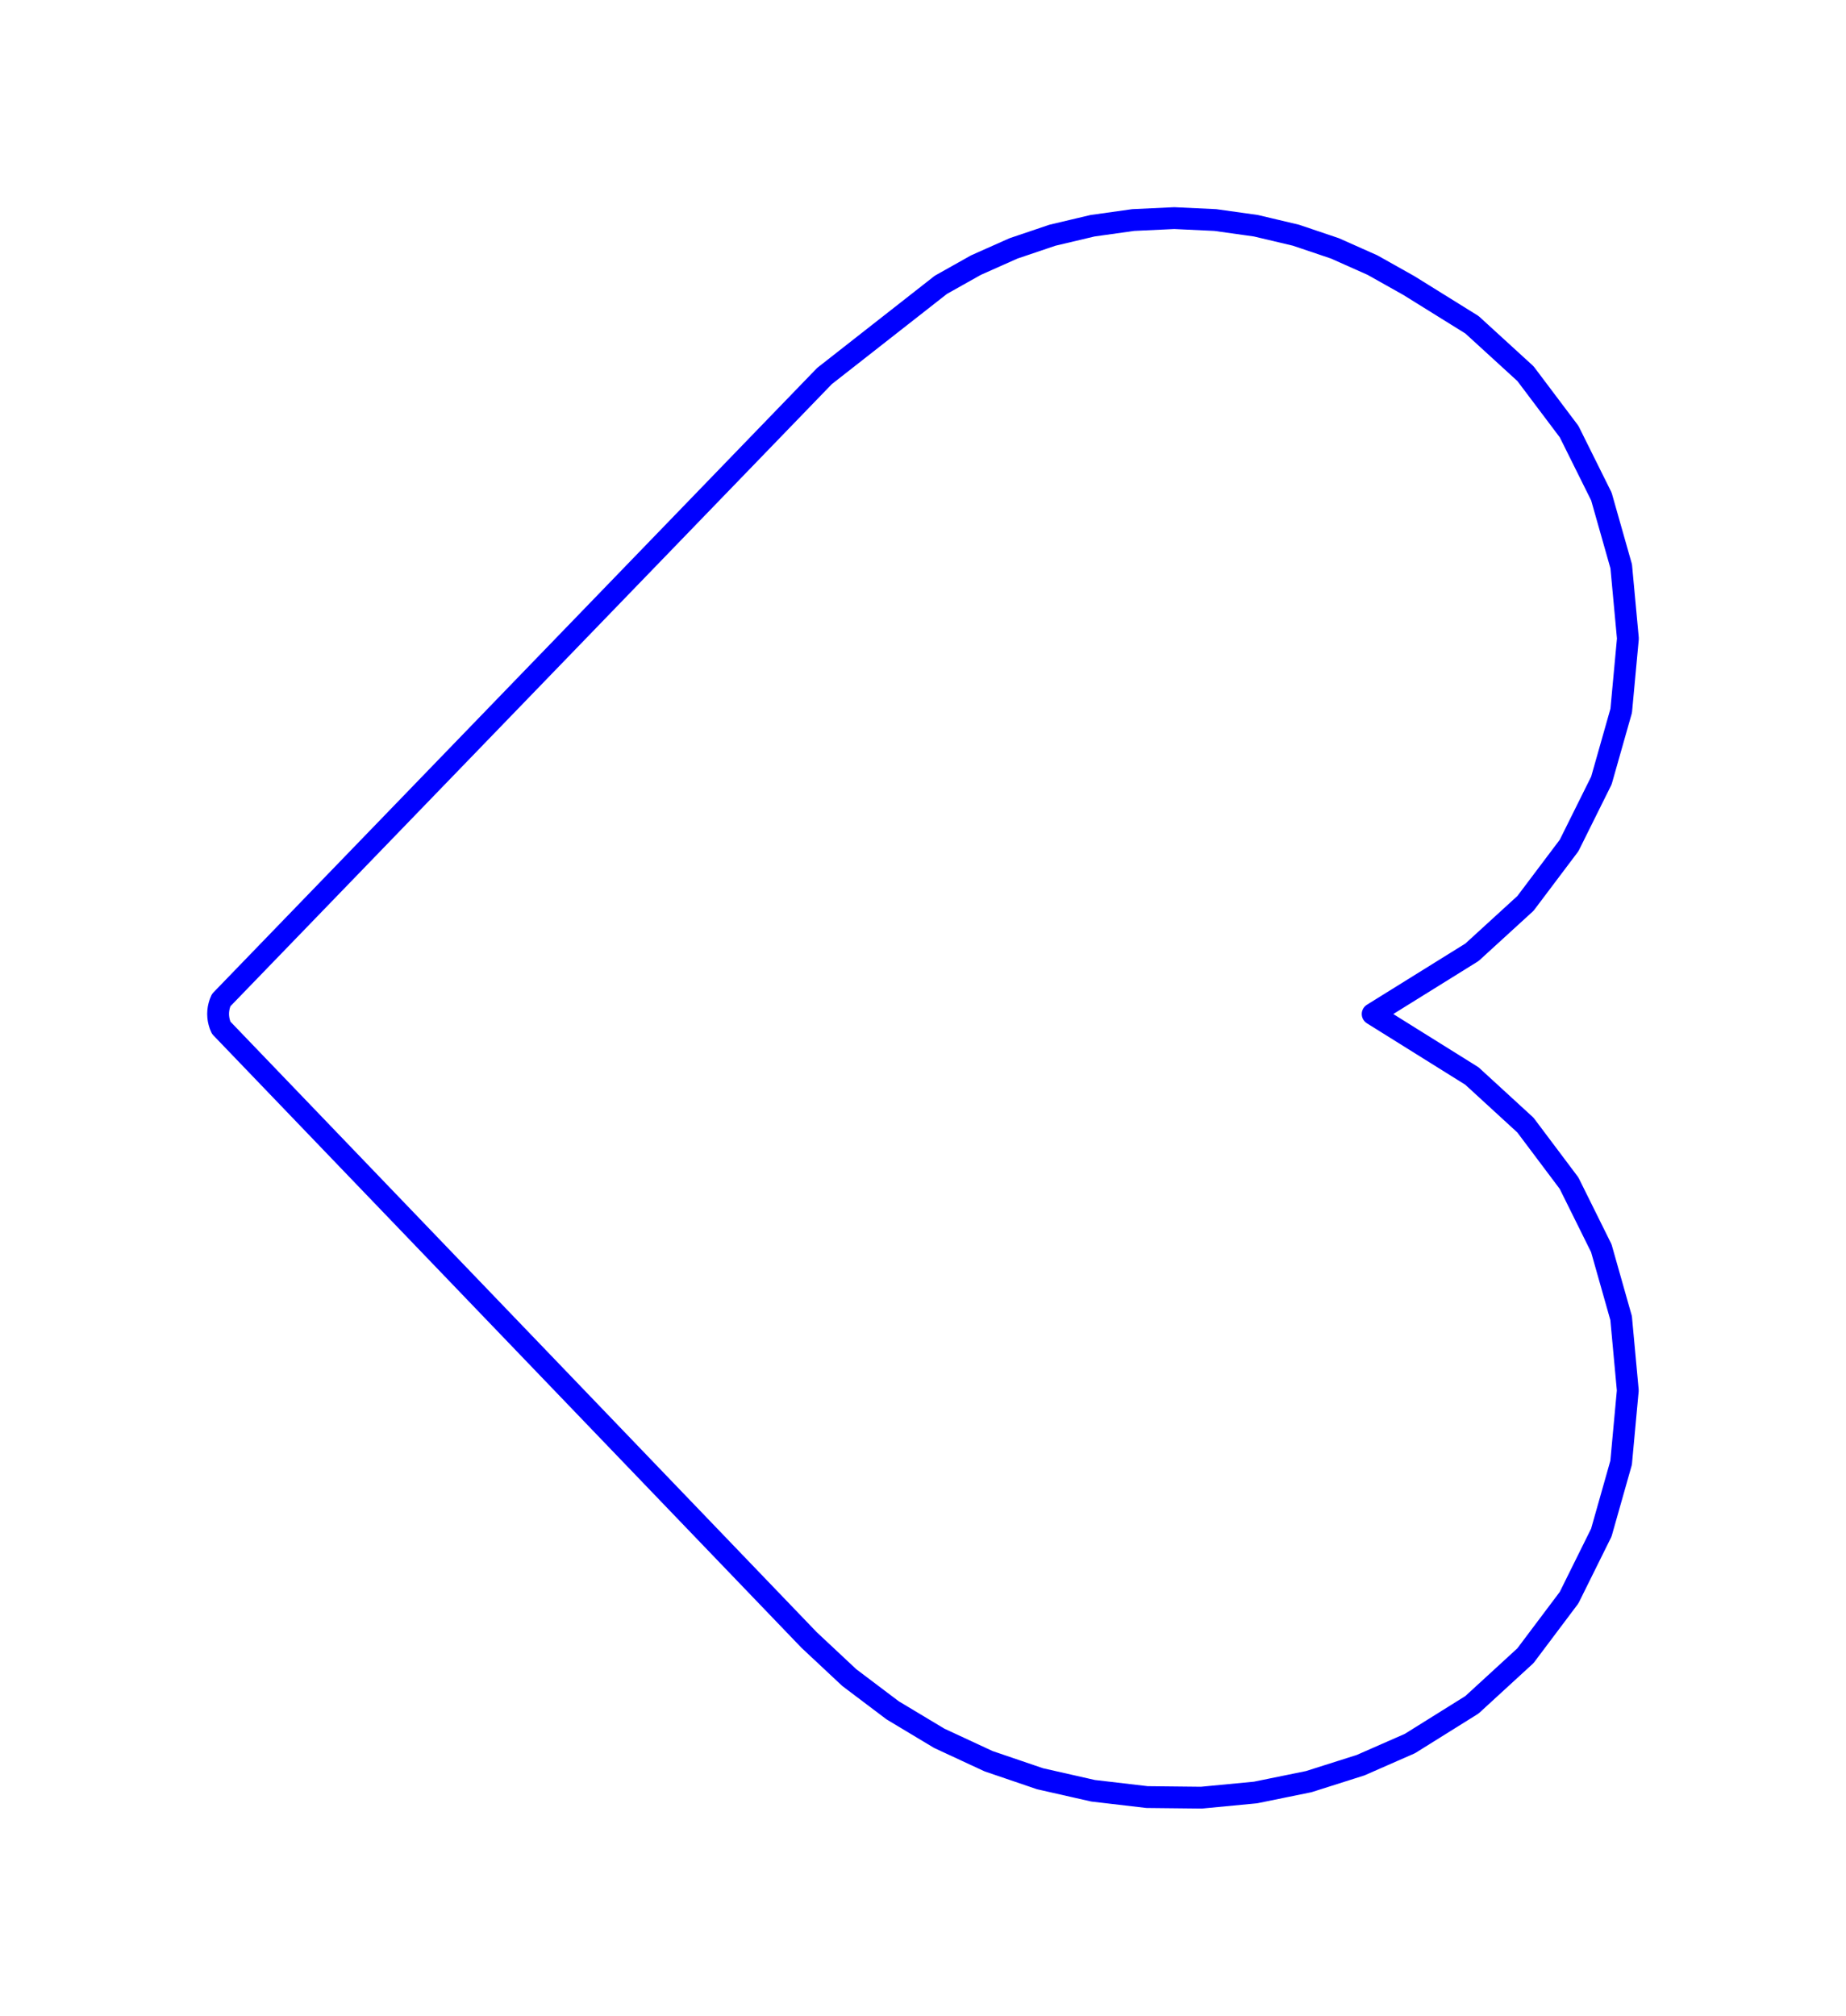 <?xml version="1.0" standalone="no"?>
<!DOCTYPE svg PUBLIC "-//W3C//DTD SVG 1.1//EN" "http://www.w3.org/Graphics/SVG/1.1/DTD/svg11.dtd">
<svg width="84.641mm" height="92.418mm"
 viewBox="0 0 84.641 92.418"
 xmlns="http://www.w3.org/2000/svg" version="1.1"
 xmlns:xlink="http://www.w3.org/1999/xlink">
<desc>Output from Flights of Ideas SVG Sketchup Plugin</desc>

  <path id="face0-cut"
 style="fill:none;stroke:#0000FF;stroke-width:1;stroke-miterlimit:4;stroke-dasharray:none;stroke-linejoin:round;stroke-linecap:round"
        d="M 74.33,60.431 L 73.422,57.228 L 71.943,54.245 L 69.943,51.583 L 67.489,49.332 L 62.938,46.49 L 67.492,43.659 L 69.946,41.416 L 71.946,38.761 L 73.426,35.783 L 74.334,32.585 L 74.641,29.275 L 74.334,25.964 L 73.426,22.766 L 71.946,19.789 L 69.946,17.133 L 67.492,14.89 L 64.596,13.09 L 62.928,12.153 L 61.207,11.387 L 59.421,10.784 L 57.588,10.35 L 55.722,10.088 L 53.84,10.0 L 51.958,10.088 L 50.092,10.35 L 48.258,10.784 L 46.473,11.387 L 44.752,12.153 L 43.14,13.058 L 37.803,17.24 L 10.141,45.853 L 10.089,45.978 L 10.051,46.102 L 10.023,46.228 L 10.006,46.356 L 10.0,46.486 L 10.006,46.615 L 10.023,46.744 L 10.051,46.87 L 10.089,46.994 L 10.142,47.12 L 37.095,75.186 L 38.938,76.911 L 40.928,78.413 L 43.065,79.696 L 45.326,80.746 L 47.685,81.55 L 50.116,82.101 L 52.592,82.391 L 55.084,82.418 L 57.566,82.181 L 60.008,81.683 L 62.384,80.929 L 64.645,79.937 L 67.489,78.161 L 69.943,75.91 L 71.943,73.249 L 73.422,70.266 L 74.33,67.062 L 74.636,63.747 L 74.33,60.431 "
  />
  <path id="face0-interior"
 style="fill:none;stroke:#FF0000;stroke-width:1;stroke-miterlimit:4;stroke-dasharray:none;stroke-linejoin:round;stroke-linecap:round"
        d="M 74.33,60.431 M 73.422,57.228 M 71.943,54.245 M 69.943,51.583 M 67.489,49.332 M 62.938,46.49 M 67.492,43.659 M 69.946,41.416 M 71.946,38.761 M 73.426,35.783 M 74.334,32.585 M 74.641,29.275 M 74.334,25.964 M 73.426,22.766 M 71.946,19.789 M 69.946,17.133 M 67.492,14.89 M 64.596,13.09 M 62.928,12.153 M 61.207,11.387 M 59.421,10.784 M 57.588,10.35 M 55.722,10.088 M 53.84,10.0 M 51.958,10.088 M 50.092,10.35 M 48.258,10.784 M 46.473,11.387 M 44.752,12.153 M 43.14,13.058 M 37.803,17.24 M 10.141,45.853 M 10.089,45.978 M 10.051,46.102 M 10.023,46.228 M 10.006,46.356 M 10.0,46.486 M 10.006,46.615 M 10.023,46.744 M 10.051,46.87 M 10.089,46.994 M 10.142,47.12 M 37.095,75.186 M 38.938,76.911 M 40.928,78.413 M 43.065,79.696 M 45.326,80.746 M 47.685,81.55 M 50.116,82.101 M 52.592,82.391 M 55.084,82.418 M 57.566,82.181 M 60.008,81.683 M 62.384,80.929 M 64.645,79.937 M 67.489,78.161 M 69.943,75.91 M 71.943,73.249 M 73.422,70.266 M 74.33,67.062 M 74.636,63.747 "
  />
  <path id="face0-interior"
 style="fill:none;stroke:#00FF00;stroke-width:1;stroke-miterlimit:4;stroke-dasharray:none;stroke-linejoin:round;stroke-linecap:round"
        d="M 74.33,60.431 M 73.422,57.228 M 71.943,54.245 M 69.943,51.583 M 67.489,49.332 M 62.938,46.49 M 67.492,43.659 M 69.946,41.416 M 71.946,38.761 M 73.426,35.783 M 74.334,32.585 M 74.641,29.275 M 74.334,25.964 M 73.426,22.766 M 71.946,19.789 M 69.946,17.133 M 67.492,14.89 M 64.596,13.09 M 62.928,12.153 M 61.207,11.387 M 59.421,10.784 M 57.588,10.35 M 55.722,10.088 M 53.84,10.0 M 51.958,10.088 M 50.092,10.35 M 48.258,10.784 M 46.473,11.387 M 44.752,12.153 M 43.14,13.058 M 37.803,17.24 M 10.141,45.853 M 10.089,45.978 M 10.051,46.102 M 10.023,46.228 M 10.006,46.356 M 10.0,46.486 M 10.006,46.615 M 10.023,46.744 M 10.051,46.87 M 10.089,46.994 M 10.142,47.12 M 37.095,75.186 M 38.938,76.911 M 40.928,78.413 M 43.065,79.696 M 45.326,80.746 M 47.685,81.55 M 50.116,82.101 M 52.592,82.391 M 55.084,82.418 M 57.566,82.181 M 60.008,81.683 M 62.384,80.929 M 64.645,79.937 M 67.489,78.161 M 69.943,75.91 M 71.943,73.249 M 73.422,70.266 M 74.33,67.062 M 74.636,63.747 "
  />
</svg>
